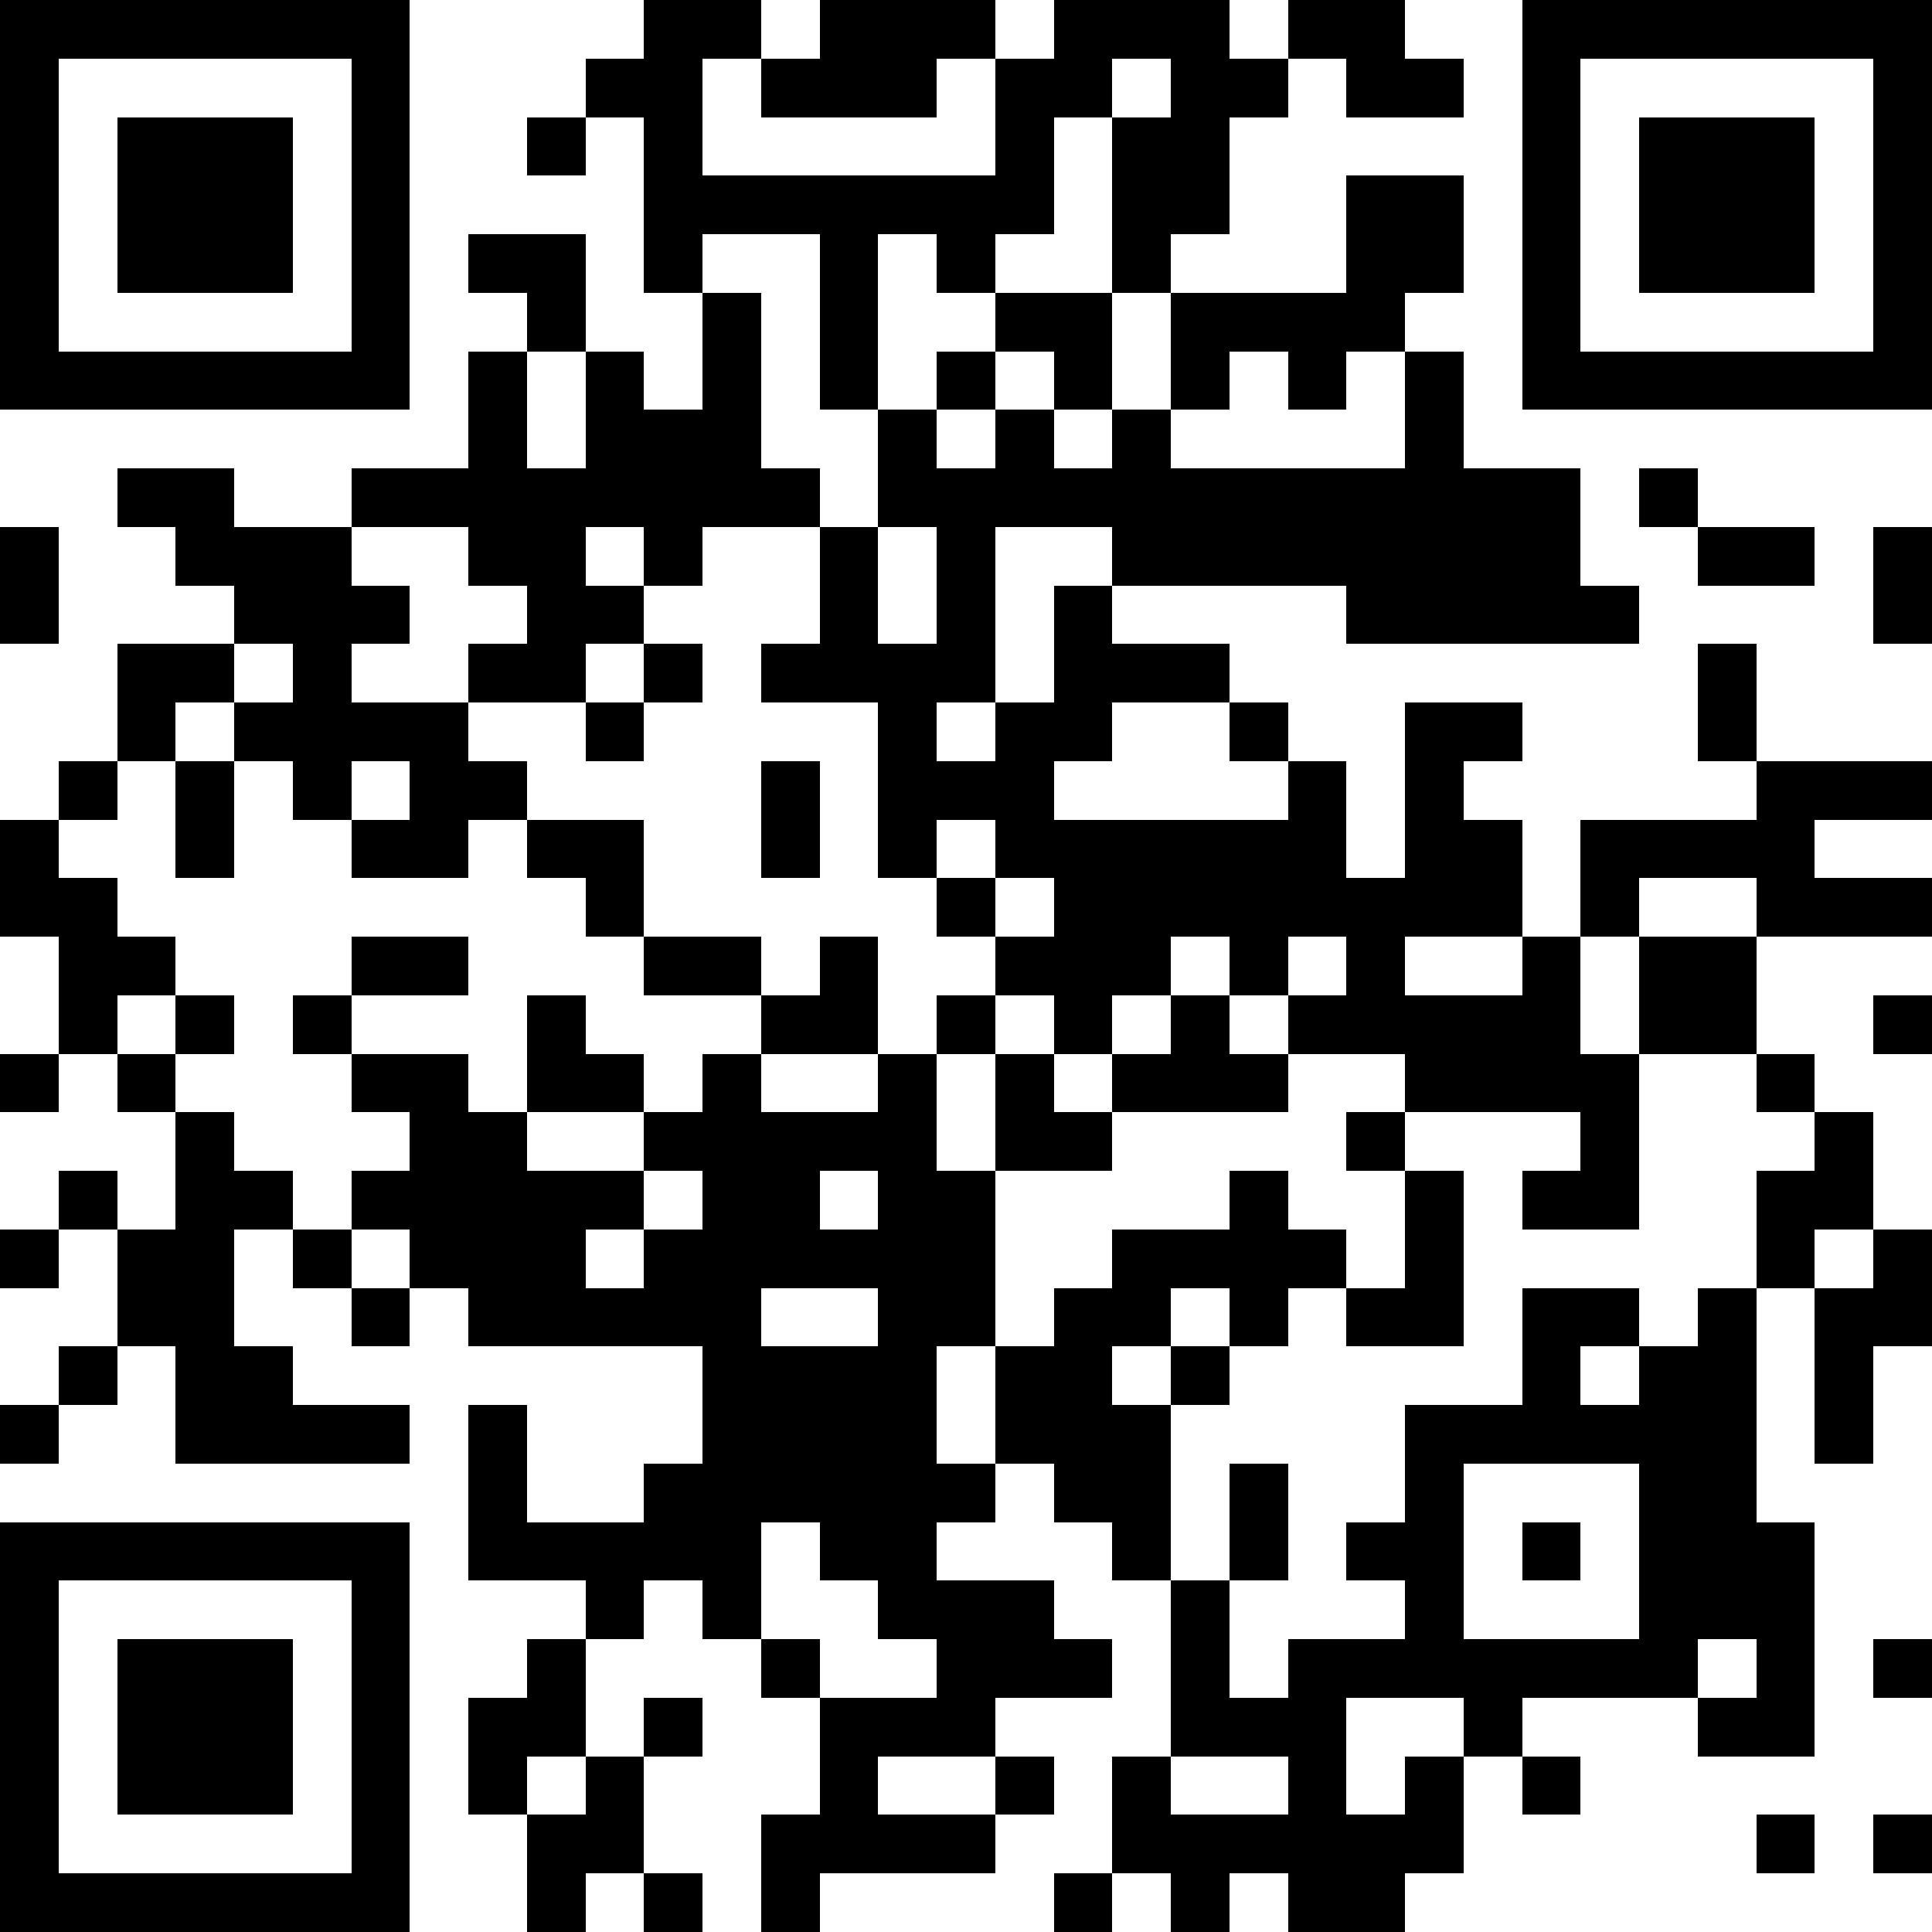 <svg version="1.1" baseProfile="full" shape-rendering="crispEdges" width="330" height="330" xmlns="http://www.w3.org/2000/svg" xmlns:xlink="http://www.w3.org/1999/xlink"><rect x="0" y="0" width="330" height="330" fill="#ffffff" />
<rect x="0" y="0" width="70" height="10" fill="#000000" />
<rect x="110" y="0" width="20" height="10" fill="#000000" />
<rect x="140" y="0" width="30" height="10" fill="#000000" />
<rect x="180" y="0" width="30" height="10" fill="#000000" />
<rect x="220" y="0" width="20" height="10" fill="#000000" />
<rect x="260" y="0" width="70" height="10" fill="#000000" />
<rect x="0" y="10" width="10" height="50" fill="#000000" />
<rect x="60" y="10" width="10" height="50" fill="#000000" />
<rect x="100" y="10" width="20" height="10" fill="#000000" />
<rect x="130" y="10" width="30" height="10" fill="#000000" />
<rect x="170" y="10" width="20" height="10" fill="#000000" />
<rect x="200" y="10" width="20" height="10" fill="#000000" />
<rect x="230" y="10" width="20" height="10" fill="#000000" />
<rect x="260" y="10" width="10" height="50" fill="#000000" />
<rect x="320" y="10" width="10" height="50" fill="#000000" />
<rect x="20" y="20" width="30" height="30" fill="#000000" />
<rect x="90" y="20" width="10" height="10" fill="#000000" />
<rect x="110" y="20" width="10" height="10" fill="#000000" />
<rect x="170" y="20" width="10" height="10" fill="#000000" />
<rect x="190" y="20" width="20" height="20" fill="#000000" />
<rect x="280" y="20" width="30" height="30" fill="#000000" />
<rect x="110" y="30" width="70" height="10" fill="#000000" />
<rect x="230" y="30" width="20" height="20" fill="#000000" />
<rect x="80" y="40" width="20" height="10" fill="#000000" />
<rect x="110" y="40" width="10" height="10" fill="#000000" />
<rect x="140" y="40" width="10" height="30" fill="#000000" />
<rect x="160" y="40" width="10" height="10" fill="#000000" />
<rect x="190" y="40" width="10" height="10" fill="#000000" />
<rect x="90" y="50" width="10" height="10" fill="#000000" />
<rect x="120" y="50" width="10" height="20" fill="#000000" />
<rect x="170" y="50" width="20" height="10" fill="#000000" />
<rect x="200" y="50" width="40" height="10" fill="#000000" />
<rect x="0" y="60" width="70" height="10" fill="#000000" />
<rect x="80" y="60" width="10" height="20" fill="#000000" />
<rect x="100" y="60" width="10" height="10" fill="#000000" />
<rect x="160" y="60" width="10" height="10" fill="#000000" />
<rect x="180" y="60" width="10" height="10" fill="#000000" />
<rect x="200" y="60" width="10" height="10" fill="#000000" />
<rect x="220" y="60" width="10" height="10" fill="#000000" />
<rect x="240" y="60" width="10" height="20" fill="#000000" />
<rect x="260" y="60" width="70" height="10" fill="#000000" />
<rect x="100" y="70" width="30" height="10" fill="#000000" />
<rect x="150" y="70" width="10" height="10" fill="#000000" />
<rect x="170" y="70" width="10" height="10" fill="#000000" />
<rect x="190" y="70" width="10" height="10" fill="#000000" />
<rect x="20" y="80" width="20" height="10" fill="#000000" />
<rect x="60" y="80" width="80" height="10" fill="#000000" />
<rect x="150" y="80" width="120" height="10" fill="#000000" />
<rect x="280" y="80" width="10" height="10" fill="#000000" />
<rect x="0" y="90" width="10" height="20" fill="#000000" />
<rect x="30" y="90" width="30" height="10" fill="#000000" />
<rect x="80" y="90" width="20" height="10" fill="#000000" />
<rect x="110" y="90" width="10" height="10" fill="#000000" />
<rect x="140" y="90" width="10" height="20" fill="#000000" />
<rect x="160" y="90" width="10" height="20" fill="#000000" />
<rect x="190" y="90" width="80" height="10" fill="#000000" />
<rect x="290" y="90" width="20" height="10" fill="#000000" />
<rect x="320" y="90" width="10" height="20" fill="#000000" />
<rect x="40" y="100" width="30" height="10" fill="#000000" />
<rect x="90" y="100" width="20" height="10" fill="#000000" />
<rect x="180" y="100" width="10" height="10" fill="#000000" />
<rect x="230" y="100" width="50" height="10" fill="#000000" />
<rect x="20" y="110" width="20" height="10" fill="#000000" />
<rect x="50" y="110" width="10" height="10" fill="#000000" />
<rect x="80" y="110" width="20" height="10" fill="#000000" />
<rect x="110" y="110" width="10" height="10" fill="#000000" />
<rect x="130" y="110" width="40" height="10" fill="#000000" />
<rect x="180" y="110" width="30" height="10" fill="#000000" />
<rect x="290" y="110" width="10" height="20" fill="#000000" />
<rect x="20" y="120" width="10" height="10" fill="#000000" />
<rect x="40" y="120" width="40" height="10" fill="#000000" />
<rect x="100" y="120" width="10" height="10" fill="#000000" />
<rect x="150" y="120" width="10" height="10" fill="#000000" />
<rect x="170" y="120" width="20" height="10" fill="#000000" />
<rect x="210" y="120" width="10" height="10" fill="#000000" />
<rect x="240" y="120" width="20" height="10" fill="#000000" />
<rect x="10" y="130" width="10" height="10" fill="#000000" />
<rect x="30" y="130" width="10" height="20" fill="#000000" />
<rect x="50" y="130" width="10" height="10" fill="#000000" />
<rect x="70" y="130" width="20" height="10" fill="#000000" />
<rect x="130" y="130" width="10" height="20" fill="#000000" />
<rect x="150" y="130" width="30" height="10" fill="#000000" />
<rect x="220" y="130" width="10" height="10" fill="#000000" />
<rect x="240" y="130" width="10" height="10" fill="#000000" />
<rect x="300" y="130" width="30" height="10" fill="#000000" />
<rect x="0" y="140" width="10" height="10" fill="#000000" />
<rect x="60" y="140" width="20" height="10" fill="#000000" />
<rect x="90" y="140" width="20" height="10" fill="#000000" />
<rect x="150" y="140" width="10" height="10" fill="#000000" />
<rect x="170" y="140" width="60" height="10" fill="#000000" />
<rect x="240" y="140" width="20" height="10" fill="#000000" />
<rect x="270" y="140" width="40" height="10" fill="#000000" />
<rect x="0" y="150" width="20" height="10" fill="#000000" />
<rect x="100" y="150" width="10" height="10" fill="#000000" />
<rect x="160" y="150" width="10" height="10" fill="#000000" />
<rect x="180" y="150" width="80" height="10" fill="#000000" />
<rect x="270" y="150" width="10" height="10" fill="#000000" />
<rect x="300" y="150" width="30" height="10" fill="#000000" />
<rect x="10" y="160" width="20" height="10" fill="#000000" />
<rect x="60" y="160" width="20" height="10" fill="#000000" />
<rect x="110" y="160" width="20" height="10" fill="#000000" />
<rect x="140" y="160" width="10" height="10" fill="#000000" />
<rect x="170" y="160" width="30" height="10" fill="#000000" />
<rect x="210" y="160" width="10" height="10" fill="#000000" />
<rect x="230" y="160" width="10" height="10" fill="#000000" />
<rect x="260" y="160" width="10" height="10" fill="#000000" />
<rect x="280" y="160" width="20" height="20" fill="#000000" />
<rect x="10" y="170" width="10" height="10" fill="#000000" />
<rect x="30" y="170" width="10" height="10" fill="#000000" />
<rect x="50" y="170" width="10" height="10" fill="#000000" />
<rect x="90" y="170" width="10" height="10" fill="#000000" />
<rect x="130" y="170" width="20" height="10" fill="#000000" />
<rect x="160" y="170" width="10" height="10" fill="#000000" />
<rect x="180" y="170" width="10" height="10" fill="#000000" />
<rect x="200" y="170" width="10" height="10" fill="#000000" />
<rect x="220" y="170" width="50" height="10" fill="#000000" />
<rect x="320" y="170" width="10" height="10" fill="#000000" />
<rect x="0" y="180" width="10" height="10" fill="#000000" />
<rect x="20" y="180" width="10" height="10" fill="#000000" />
<rect x="60" y="180" width="20" height="10" fill="#000000" />
<rect x="90" y="180" width="20" height="10" fill="#000000" />
<rect x="120" y="180" width="10" height="10" fill="#000000" />
<rect x="150" y="180" width="10" height="10" fill="#000000" />
<rect x="170" y="180" width="10" height="10" fill="#000000" />
<rect x="190" y="180" width="30" height="10" fill="#000000" />
<rect x="240" y="180" width="40" height="10" fill="#000000" />
<rect x="300" y="180" width="10" height="10" fill="#000000" />
<rect x="30" y="190" width="10" height="10" fill="#000000" />
<rect x="70" y="190" width="20" height="10" fill="#000000" />
<rect x="110" y="190" width="50" height="10" fill="#000000" />
<rect x="170" y="190" width="20" height="10" fill="#000000" />
<rect x="230" y="190" width="10" height="10" fill="#000000" />
<rect x="270" y="190" width="10" height="10" fill="#000000" />
<rect x="310" y="190" width="10" height="10" fill="#000000" />
<rect x="10" y="200" width="10" height="10" fill="#000000" />
<rect x="30" y="200" width="20" height="10" fill="#000000" />
<rect x="60" y="200" width="50" height="10" fill="#000000" />
<rect x="120" y="200" width="20" height="10" fill="#000000" />
<rect x="150" y="200" width="20" height="10" fill="#000000" />
<rect x="210" y="200" width="10" height="10" fill="#000000" />
<rect x="240" y="200" width="10" height="20" fill="#000000" />
<rect x="260" y="200" width="20" height="10" fill="#000000" />
<rect x="300" y="200" width="20" height="10" fill="#000000" />
<rect x="0" y="210" width="10" height="10" fill="#000000" />
<rect x="20" y="210" width="20" height="20" fill="#000000" />
<rect x="50" y="210" width="10" height="10" fill="#000000" />
<rect x="70" y="210" width="30" height="10" fill="#000000" />
<rect x="110" y="210" width="60" height="10" fill="#000000" />
<rect x="190" y="210" width="40" height="10" fill="#000000" />
<rect x="300" y="210" width="10" height="10" fill="#000000" />
<rect x="320" y="210" width="10" height="10" fill="#000000" />
<rect x="60" y="220" width="10" height="10" fill="#000000" />
<rect x="80" y="220" width="50" height="10" fill="#000000" />
<rect x="150" y="220" width="20" height="10" fill="#000000" />
<rect x="180" y="220" width="20" height="10" fill="#000000" />
<rect x="210" y="220" width="10" height="10" fill="#000000" />
<rect x="230" y="220" width="20" height="10" fill="#000000" />
<rect x="260" y="220" width="20" height="10" fill="#000000" />
<rect x="290" y="220" width="10" height="10" fill="#000000" />
<rect x="310" y="220" width="20" height="10" fill="#000000" />
<rect x="10" y="230" width="10" height="10" fill="#000000" />
<rect x="30" y="230" width="20" height="10" fill="#000000" />
<rect x="120" y="230" width="40" height="20" fill="#000000" />
<rect x="170" y="230" width="20" height="10" fill="#000000" />
<rect x="200" y="230" width="10" height="10" fill="#000000" />
<rect x="260" y="230" width="10" height="10" fill="#000000" />
<rect x="280" y="230" width="20" height="10" fill="#000000" />
<rect x="310" y="230" width="10" height="20" fill="#000000" />
<rect x="0" y="240" width="10" height="10" fill="#000000" />
<rect x="30" y="240" width="40" height="10" fill="#000000" />
<rect x="80" y="240" width="10" height="20" fill="#000000" />
<rect x="170" y="240" width="30" height="10" fill="#000000" />
<rect x="240" y="240" width="60" height="10" fill="#000000" />
<rect x="110" y="250" width="60" height="10" fill="#000000" />
<rect x="180" y="250" width="20" height="10" fill="#000000" />
<rect x="210" y="250" width="10" height="20" fill="#000000" />
<rect x="240" y="250" width="10" height="10" fill="#000000" />
<rect x="280" y="250" width="20" height="10" fill="#000000" />
<rect x="0" y="260" width="70" height="10" fill="#000000" />
<rect x="80" y="260" width="50" height="10" fill="#000000" />
<rect x="140" y="260" width="20" height="10" fill="#000000" />
<rect x="190" y="260" width="10" height="10" fill="#000000" />
<rect x="230" y="260" width="20" height="10" fill="#000000" />
<rect x="260" y="260" width="10" height="10" fill="#000000" />
<rect x="280" y="260" width="30" height="20" fill="#000000" />
<rect x="0" y="270" width="10" height="50" fill="#000000" />
<rect x="60" y="270" width="10" height="50" fill="#000000" />
<rect x="100" y="270" width="10" height="10" fill="#000000" />
<rect x="120" y="270" width="10" height="10" fill="#000000" />
<rect x="150" y="270" width="30" height="10" fill="#000000" />
<rect x="200" y="270" width="10" height="20" fill="#000000" />
<rect x="240" y="270" width="10" height="10" fill="#000000" />
<rect x="20" y="280" width="30" height="30" fill="#000000" />
<rect x="90" y="280" width="10" height="10" fill="#000000" />
<rect x="130" y="280" width="10" height="10" fill="#000000" />
<rect x="160" y="280" width="30" height="10" fill="#000000" />
<rect x="220" y="280" width="70" height="10" fill="#000000" />
<rect x="300" y="280" width="10" height="10" fill="#000000" />
<rect x="320" y="280" width="10" height="10" fill="#000000" />
<rect x="80" y="290" width="20" height="10" fill="#000000" />
<rect x="110" y="290" width="10" height="10" fill="#000000" />
<rect x="140" y="290" width="30" height="10" fill="#000000" />
<rect x="200" y="290" width="30" height="10" fill="#000000" />
<rect x="250" y="290" width="10" height="10" fill="#000000" />
<rect x="290" y="290" width="20" height="10" fill="#000000" />
<rect x="80" y="300" width="10" height="10" fill="#000000" />
<rect x="100" y="300" width="10" height="10" fill="#000000" />
<rect x="140" y="300" width="10" height="10" fill="#000000" />
<rect x="170" y="300" width="10" height="10" fill="#000000" />
<rect x="190" y="300" width="10" height="10" fill="#000000" />
<rect x="220" y="300" width="10" height="10" fill="#000000" />
<rect x="240" y="300" width="10" height="10" fill="#000000" />
<rect x="260" y="300" width="10" height="10" fill="#000000" />
<rect x="90" y="310" width="20" height="10" fill="#000000" />
<rect x="130" y="310" width="40" height="10" fill="#000000" />
<rect x="190" y="310" width="60" height="10" fill="#000000" />
<rect x="300" y="310" width="10" height="10" fill="#000000" />
<rect x="320" y="310" width="10" height="10" fill="#000000" />
<rect x="0" y="320" width="70" height="10" fill="#000000" />
<rect x="90" y="320" width="10" height="10" fill="#000000" />
<rect x="110" y="320" width="10" height="10" fill="#000000" />
<rect x="130" y="320" width="10" height="10" fill="#000000" />
<rect x="180" y="320" width="10" height="10" fill="#000000" />
<rect x="200" y="320" width="10" height="10" fill="#000000" />
<rect x="220" y="320" width="20" height="10" fill="#000000" />
</svg>